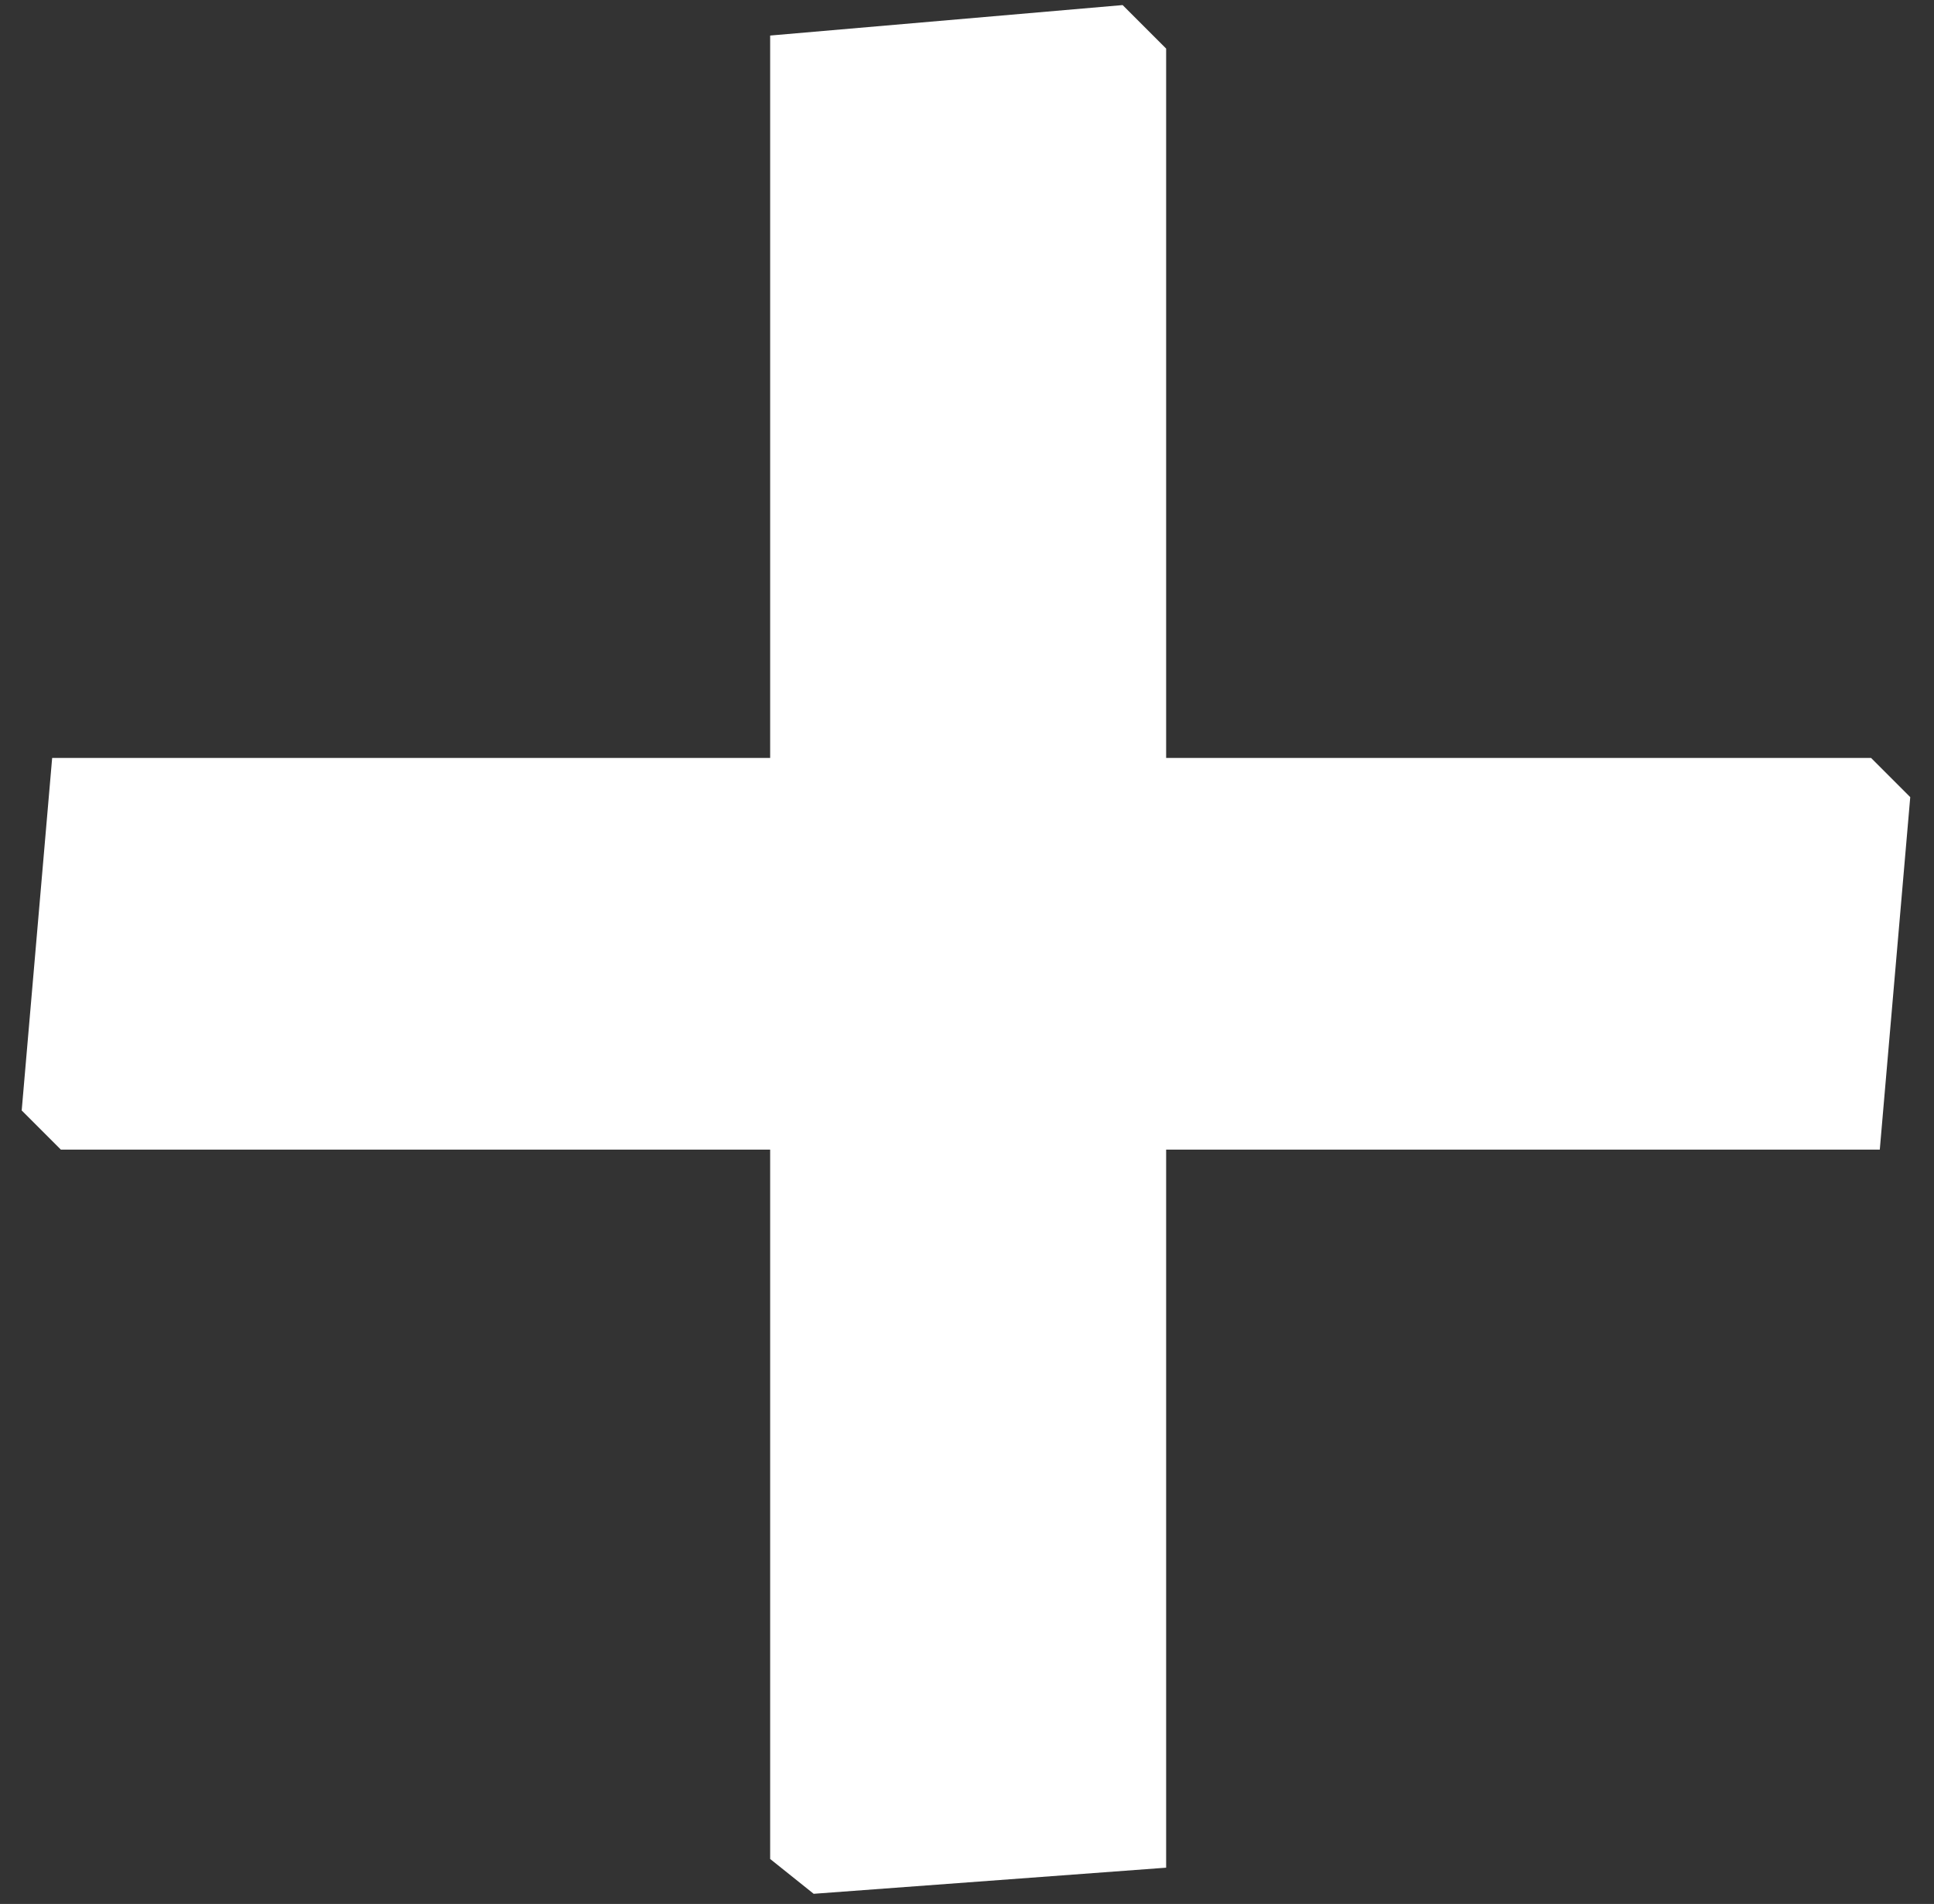 <svg width="64" height="63" viewBox="0 0 64 63" fill="none" xmlns="http://www.w3.org/2000/svg">
<rect x="0" y="0" width="64" height="63" fill="#333333" stroke="none"/>
<path d="M38.59 1.608V25.08H61.918L63.214 26.376L62.206 38.04H38.59V61.8L26.926 62.664L25.486 61.512V38.04H2.014L0.718 36.744L1.726 25.08H25.486V1.176L37.15 0.168L38.59 1.608Z" fill="white"/>
</svg>
